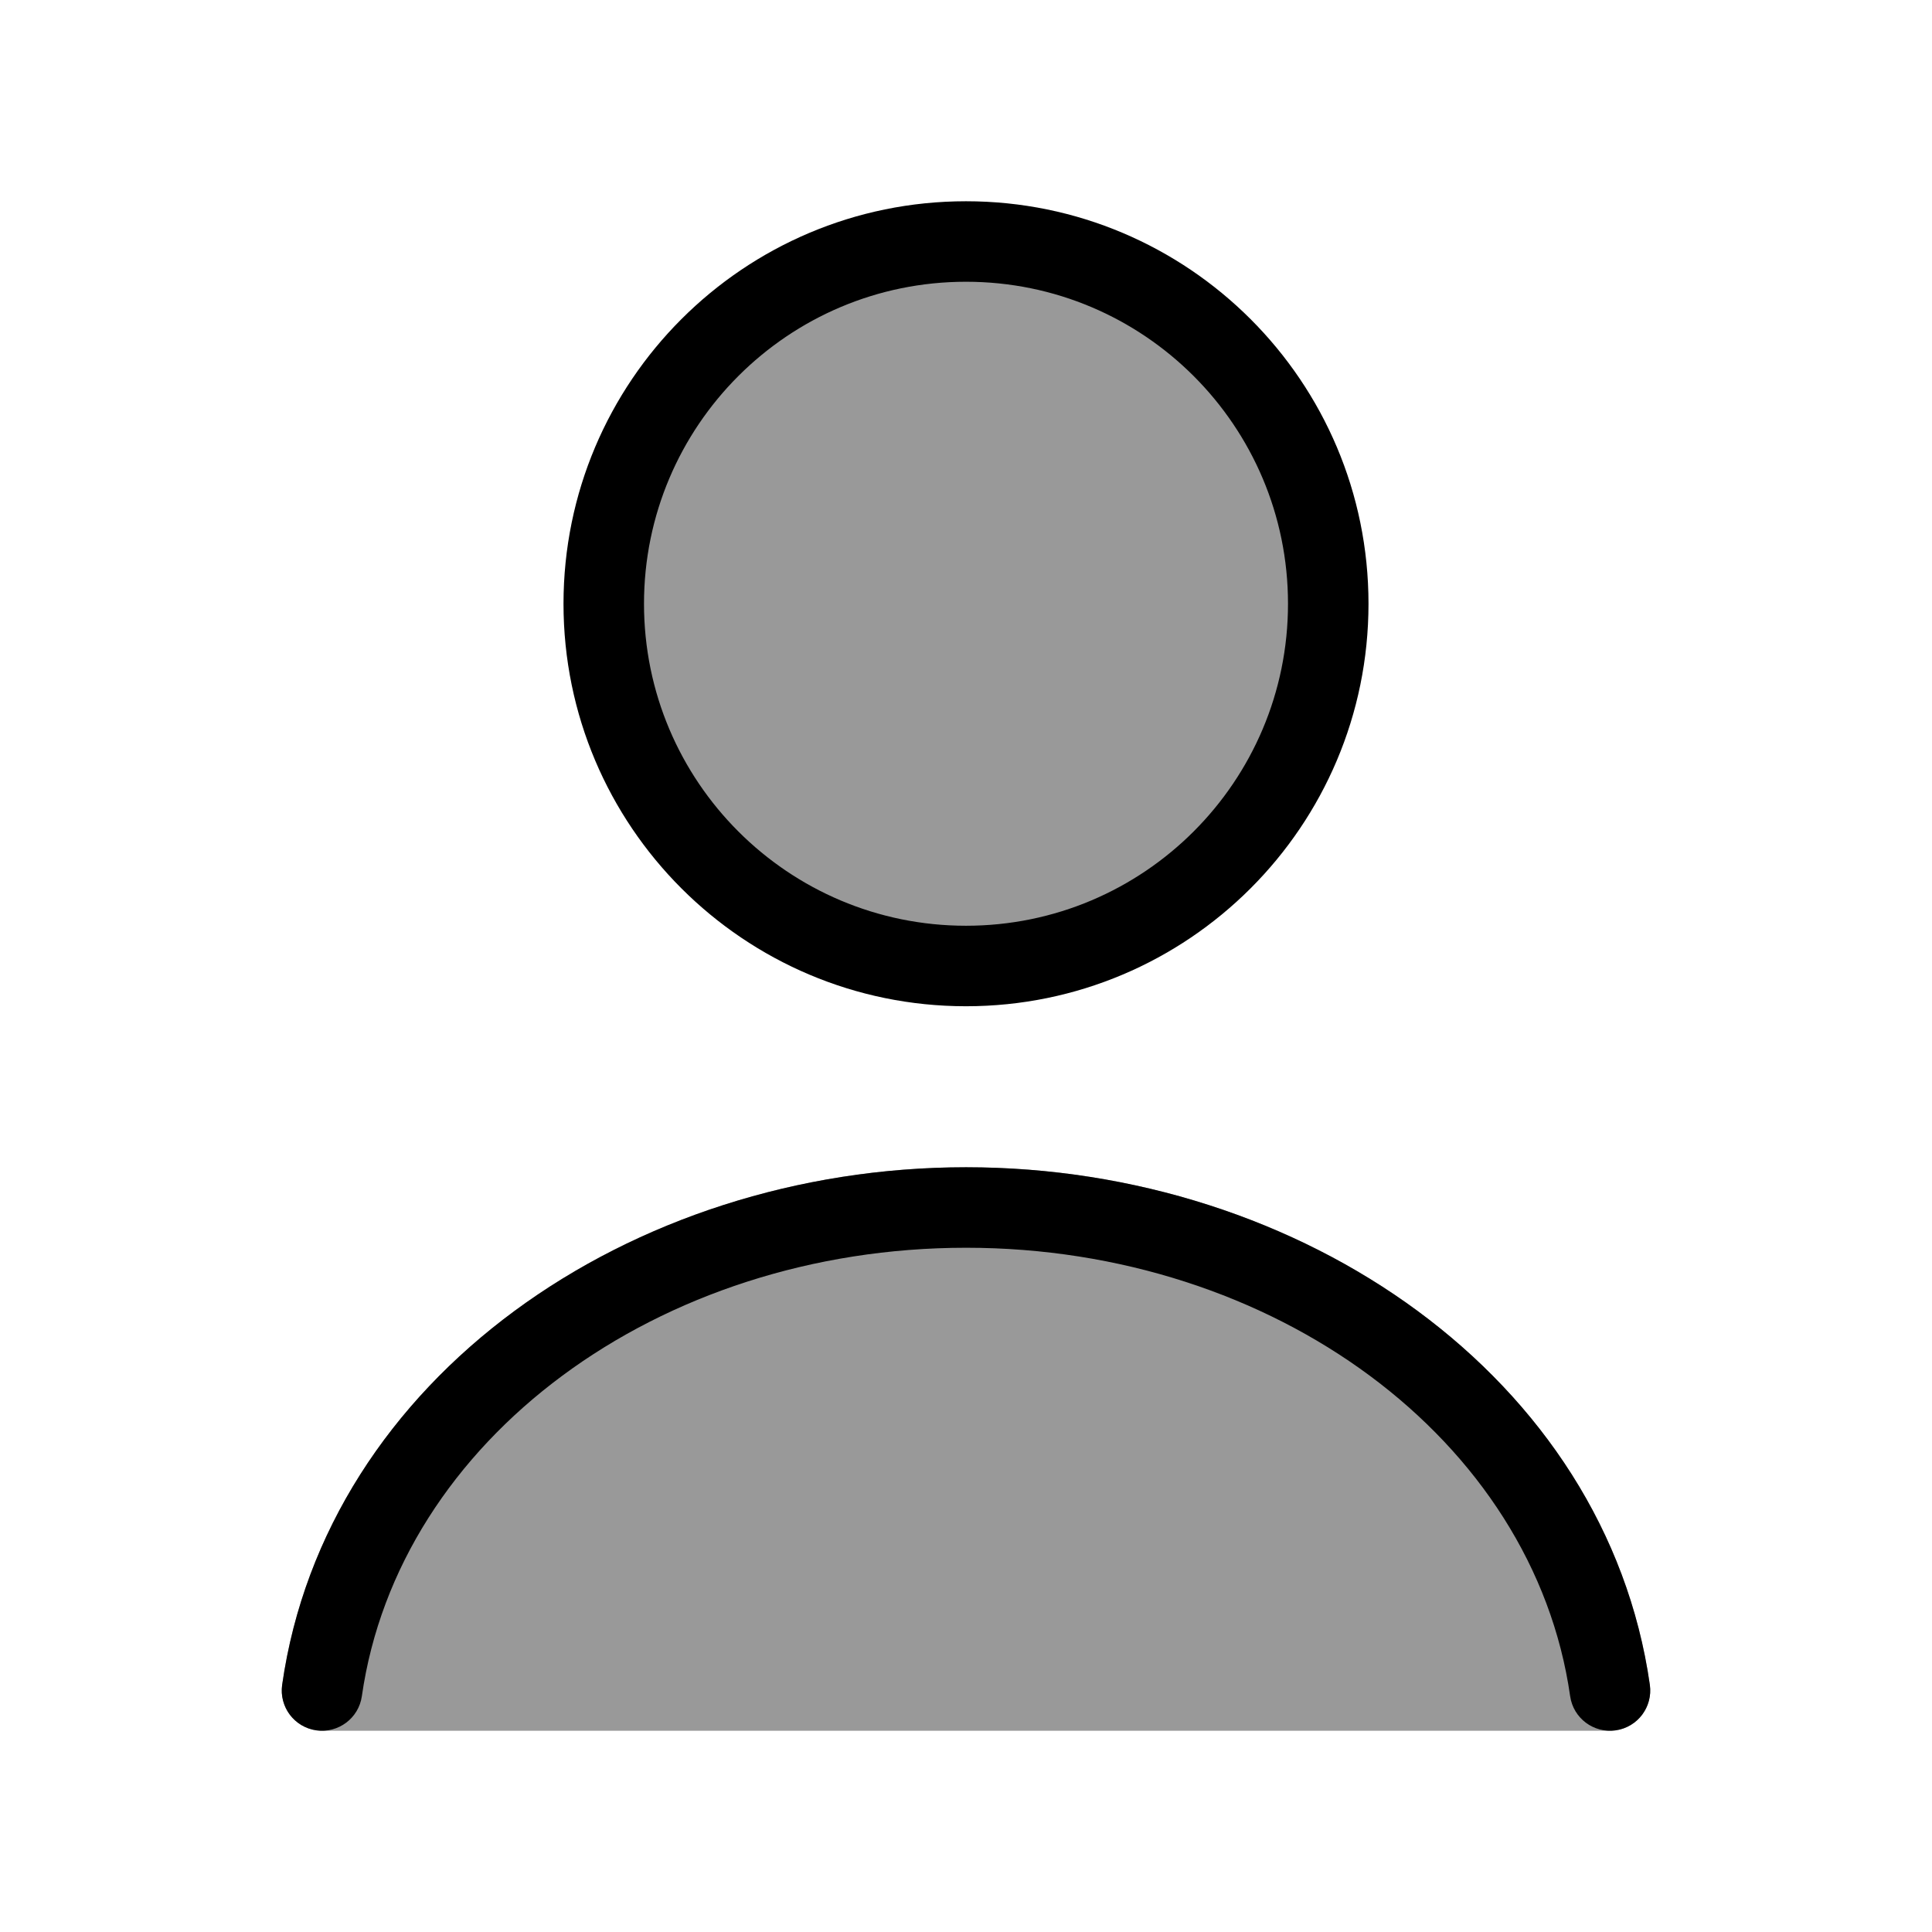 <svg width="24" height="24" viewBox="0 0 24 24" fill="none" xmlns="http://www.w3.org/2000/svg">
<g opacity="0.4">
<path d="M12 12C14.485 12 16.5 9.985 16.5 7.5C16.5 5.015 14.485 3 12 3C9.515 3 7.5 5.015 7.5 7.5C7.5 9.985 9.515 12 12 12Z" fill="#000"/>
<path d="M3.505 20.929C4.05 17.118 7.823 14.5 12.001 14.5C16.178 14.5 19.951 17.118 20.495 20.929C20.515 21.073 20.473 21.218 20.378 21.328C20.283 21.437 20.145 21.5 20 21.5H4C3.855 21.5 3.717 21.437 3.622 21.328C3.527 21.218 3.485 21.073 3.505 20.929Z" fill="#000"/>
</g>
<path fill-rule="evenodd" clip-rule="evenodd" d="M12 2.5C9.239 2.5 7 4.739 7 7.5C7 10.261 9.239 12.5 12 12.5C14.761 12.5 17 10.261 17 7.5C17 4.739 14.761 2.5 12 2.5ZM8 7.5C8 5.291 9.791 3.5 12 3.5C14.209 3.5 16 5.291 16 7.5C16 9.709 14.209 11.5 12 11.5C9.791 11.5 8 9.709 8 7.5Z" fill="#000"/>
<path d="M4.495 21.071C4.951 17.882 8.177 15.5 12.001 15.5C15.824 15.5 19.05 17.882 19.505 21.071C19.544 21.344 19.797 21.534 20.071 21.495C20.344 21.456 20.534 21.203 20.495 20.929C19.951 17.118 16.178 14.5 12.001 14.5C7.823 14.5 4.05 17.118 3.505 20.929C3.466 21.203 3.656 21.456 3.929 21.495C4.203 21.534 4.456 21.344 4.495 21.071Z" fill="#000"/>
</svg>
